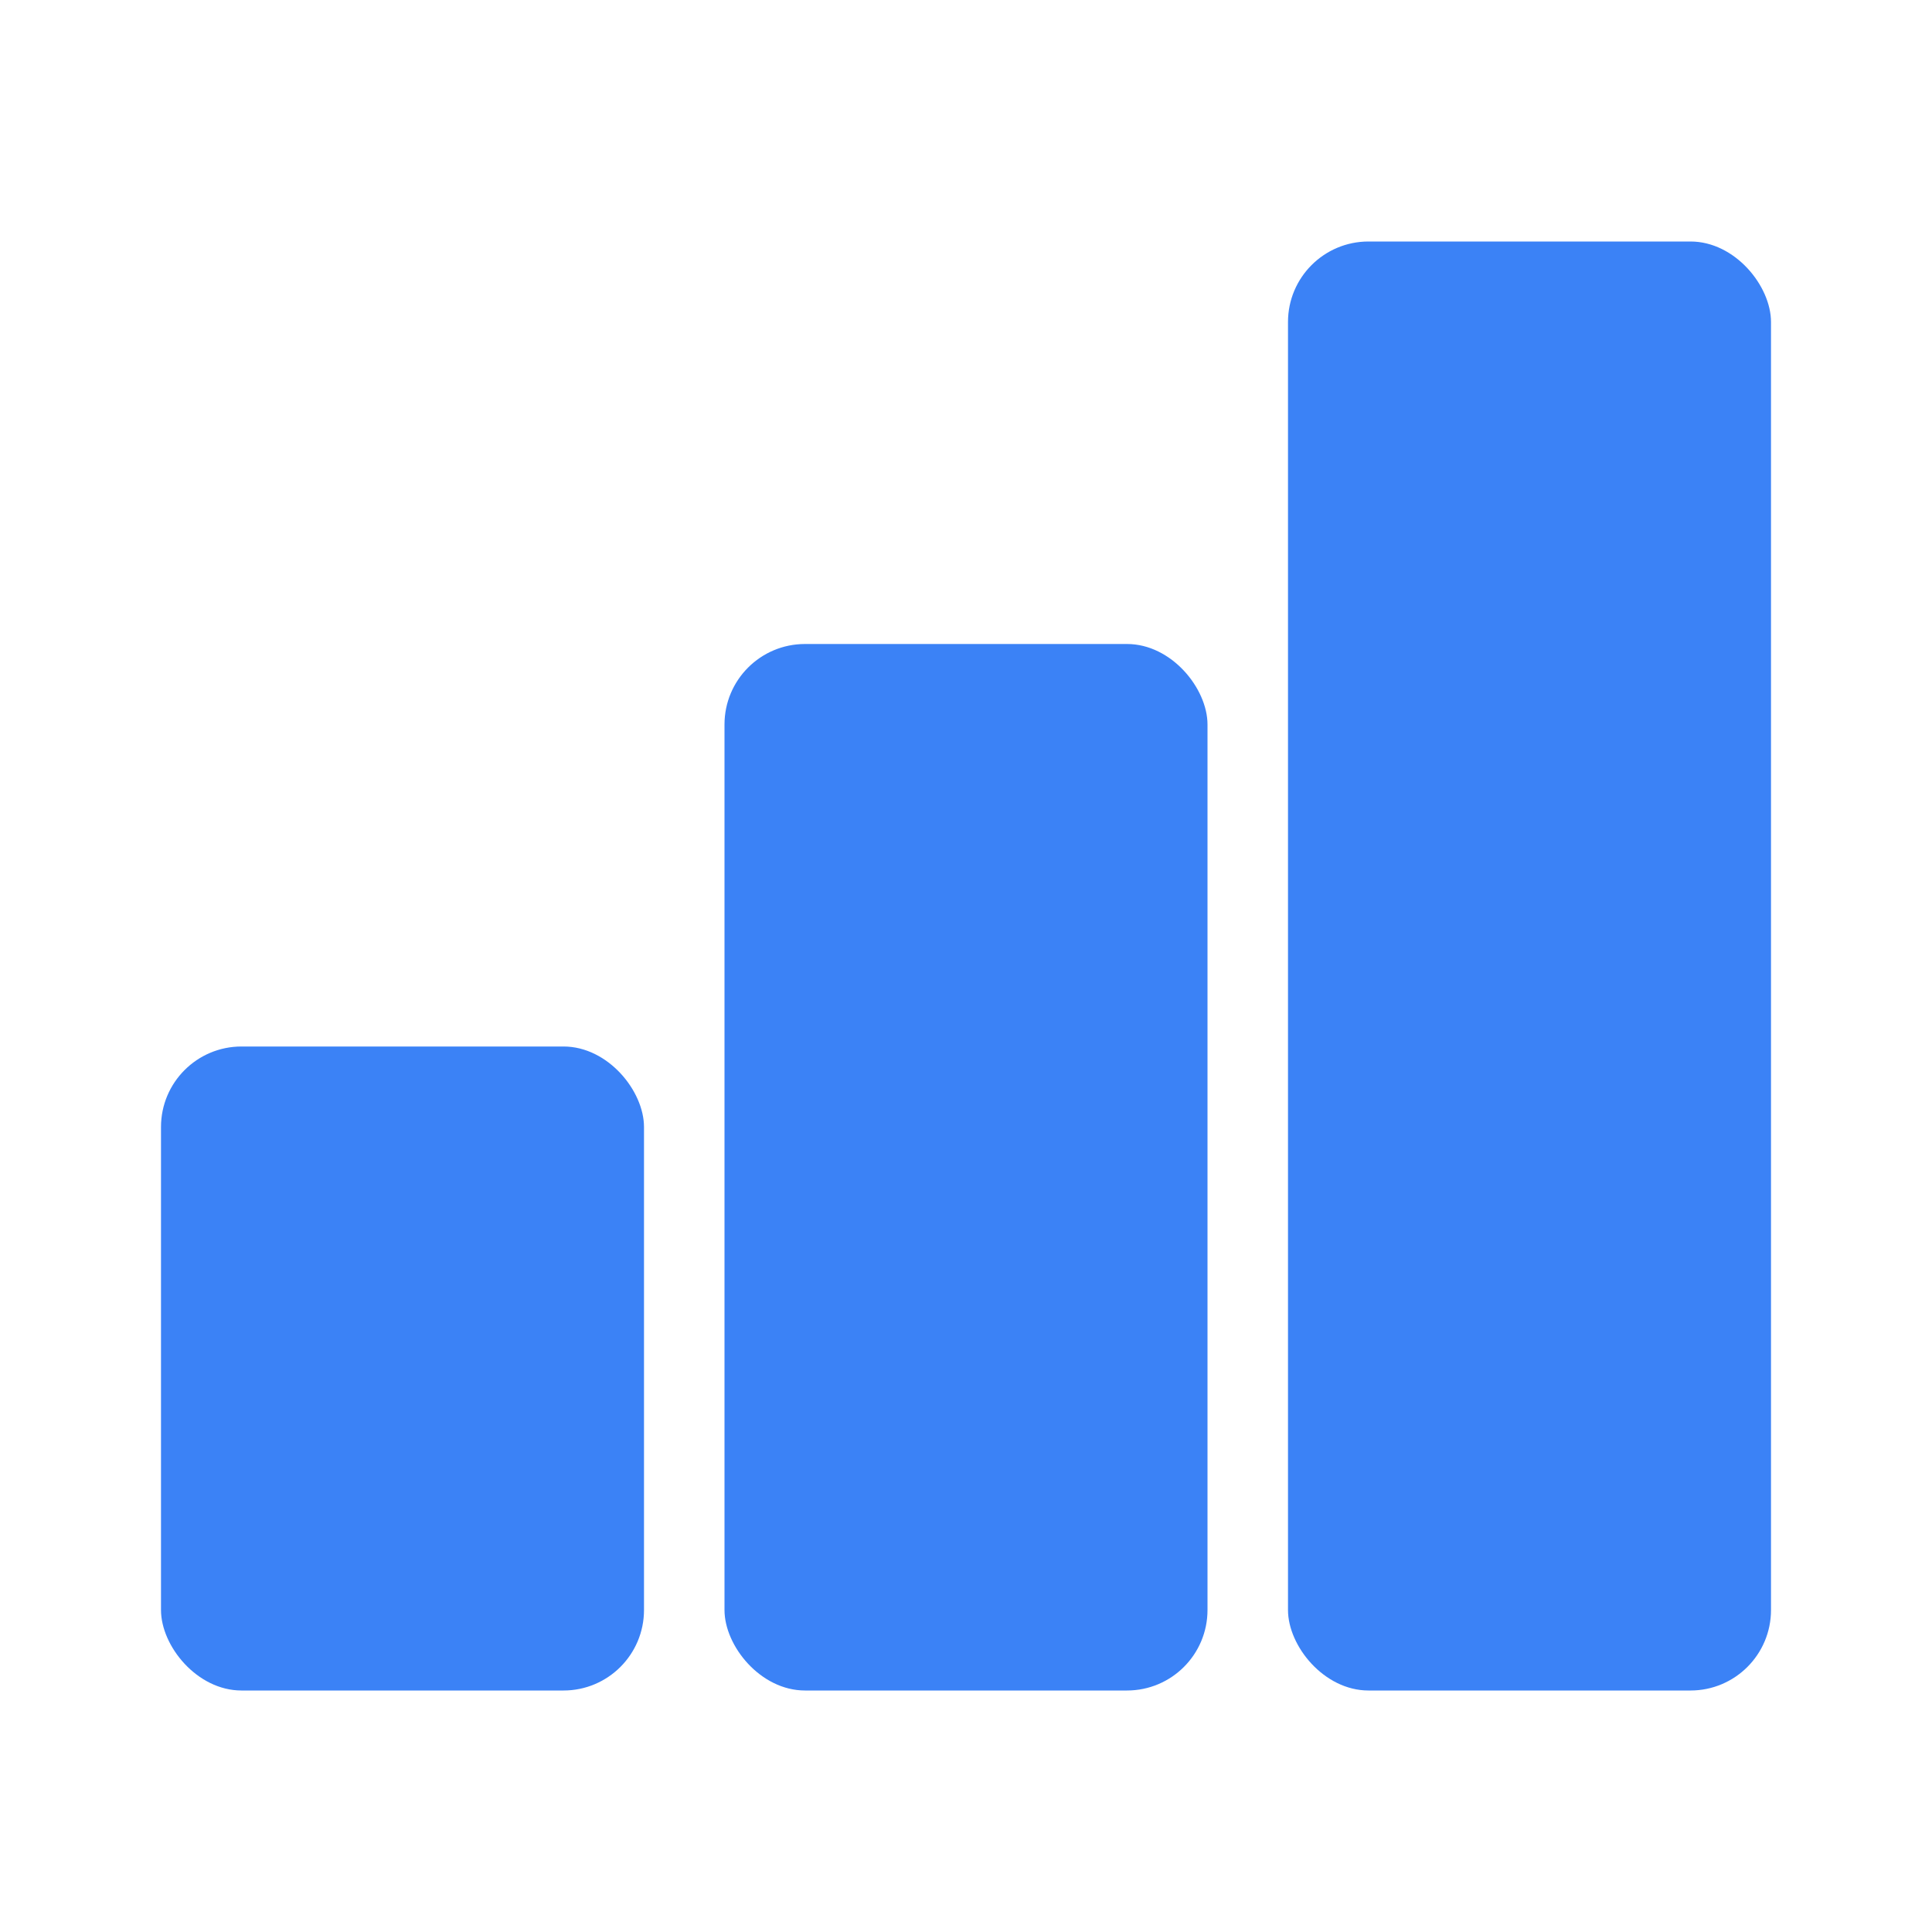 <svg xmlns="http://www.w3.org/2000/svg" viewBox="0 0 24 24" fill="#3b82f6">
  <rect x="2" y="13" width="6" height="8" rx="1"/>
  <rect x="9" y="8" width="6" height="13" rx="1"/>
  <rect x="16" y="3" width="6" height="18" rx="1"/>
</svg>